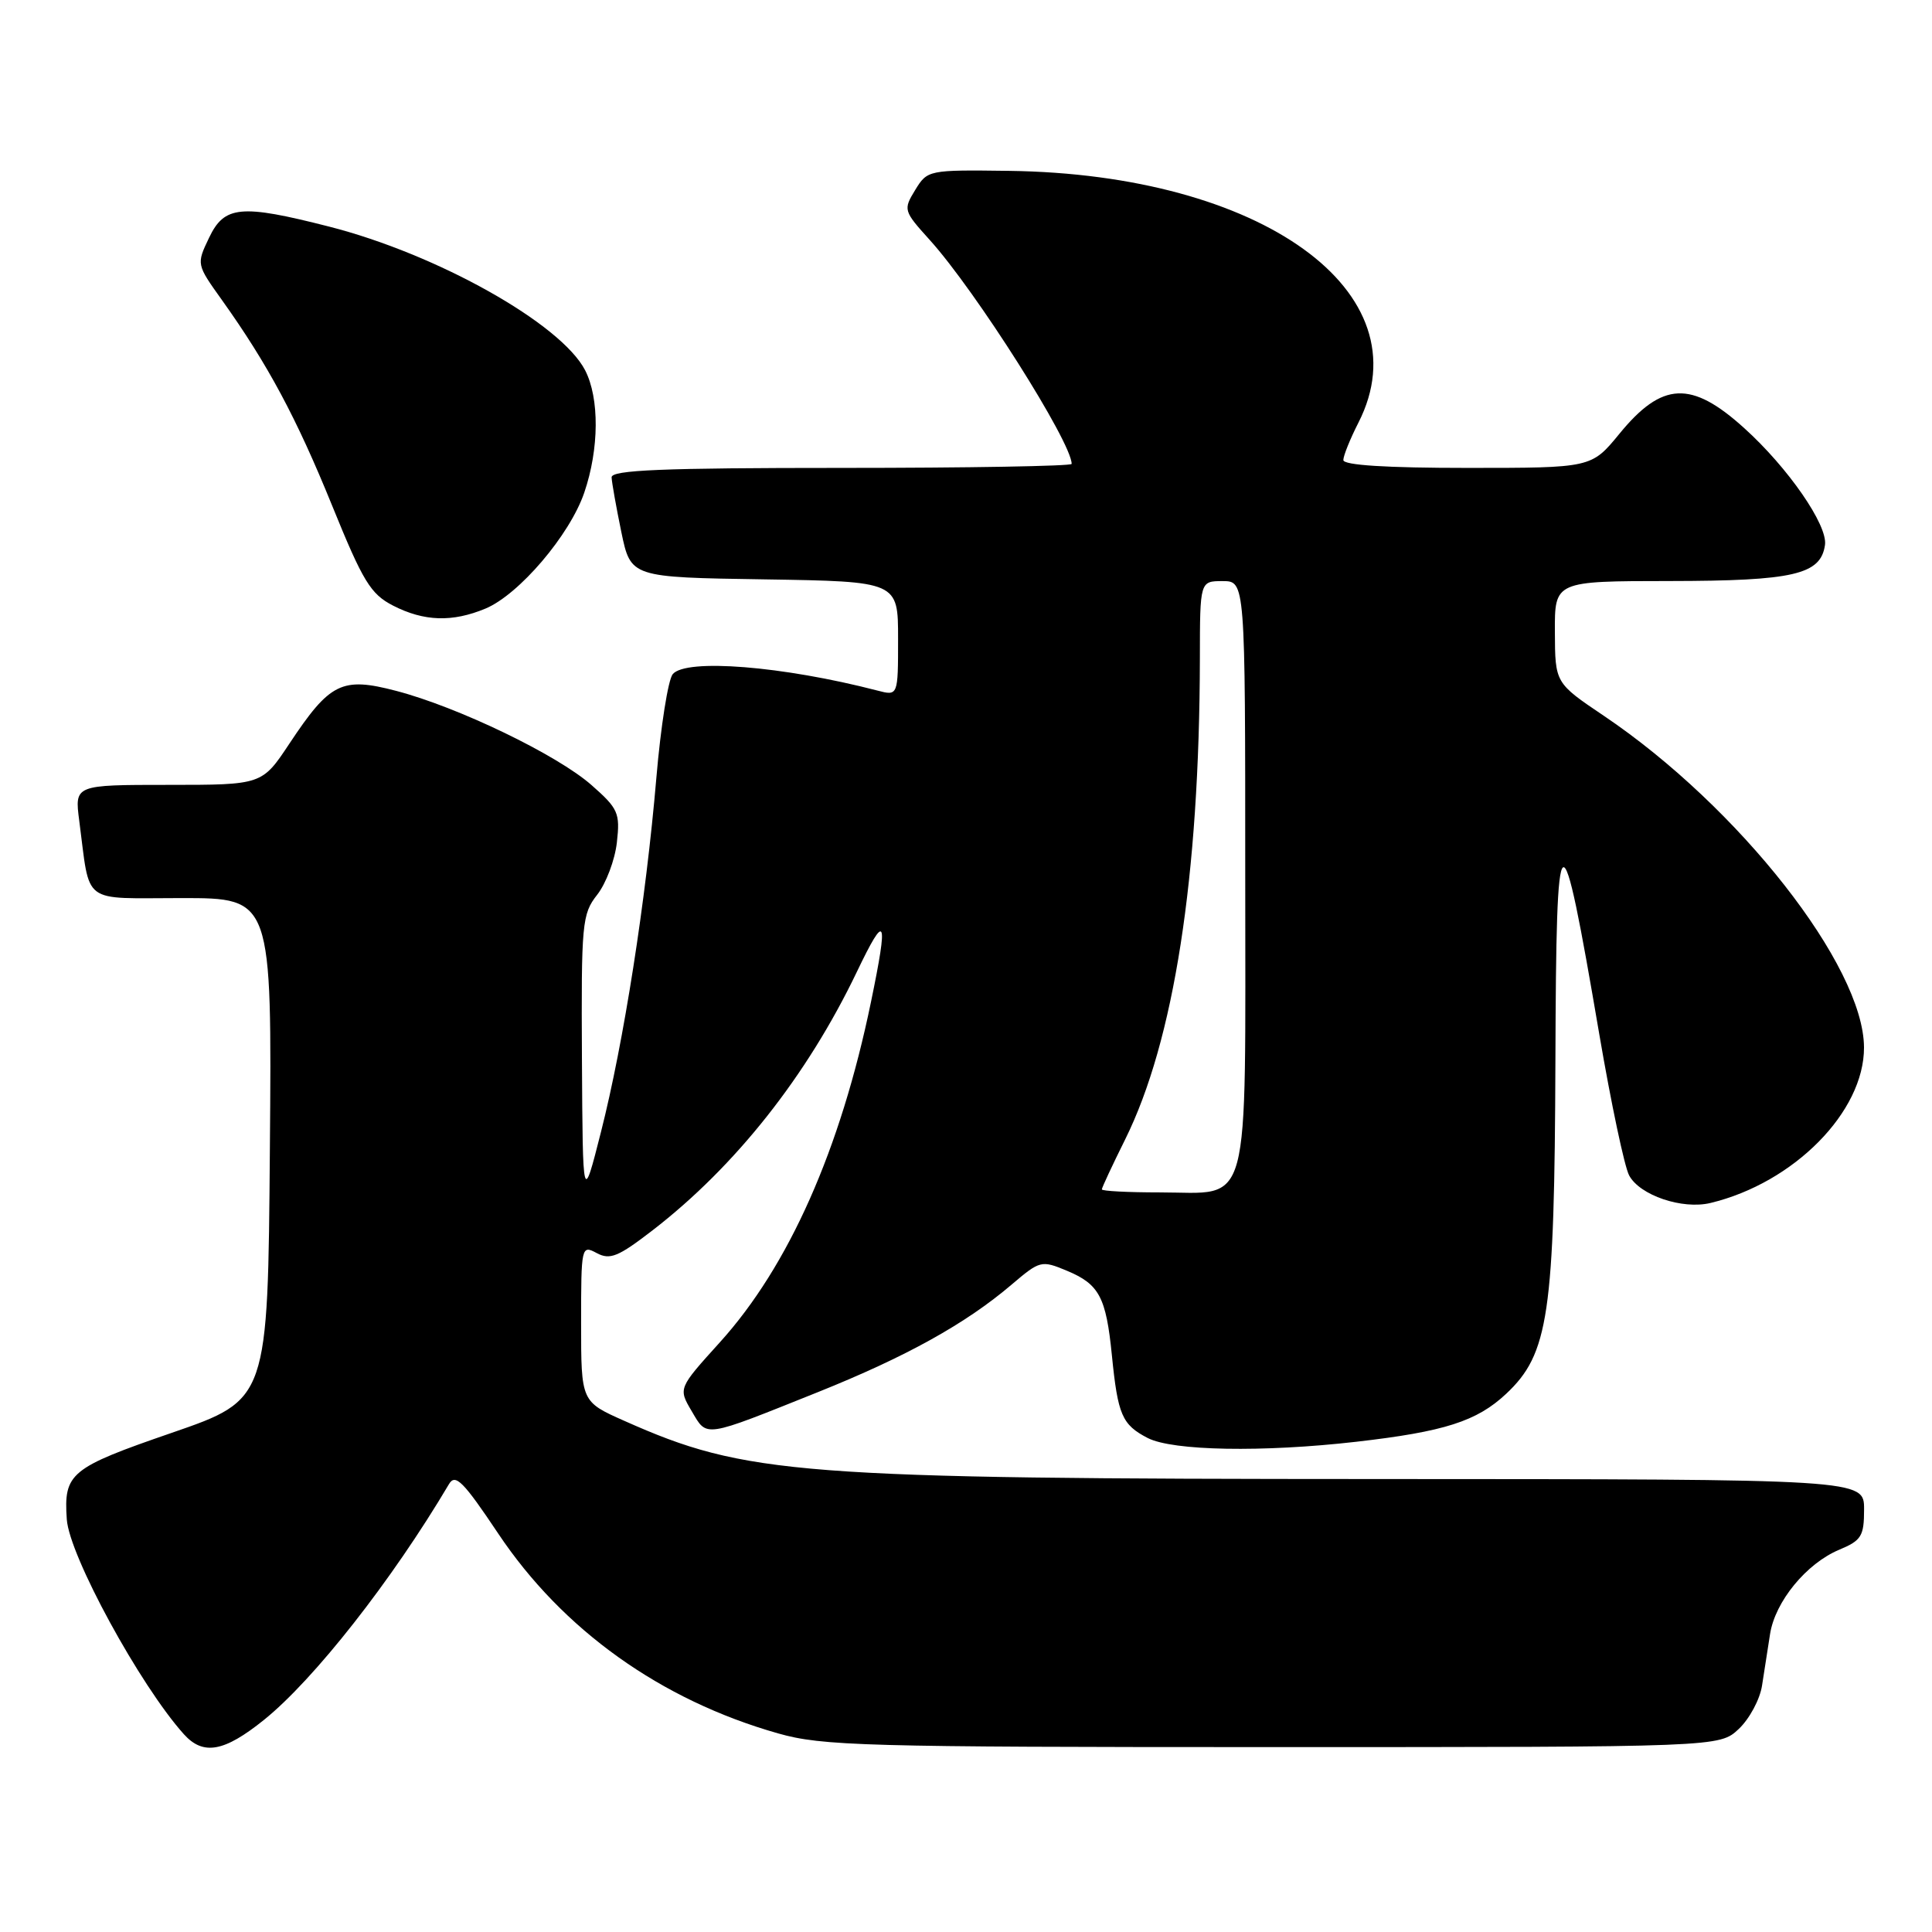 <?xml version="1.0" encoding="UTF-8" standalone="no"?>
<!DOCTYPE svg PUBLIC "-//W3C//DTD SVG 1.1//EN" "http://www.w3.org/Graphics/SVG/1.1/DTD/svg11.dtd" >
<svg xmlns="http://www.w3.org/2000/svg" xmlns:xlink="http://www.w3.org/1999/xlink" version="1.1" viewBox="0 0 256 256">
 <g >
 <path fill="currentColor"
d=" M 34.97 227.90 C 41.60 222.57 51.95 209.39 59.50 196.64 C 60.34 195.23 61.40 196.30 66.00 203.18 C 74.55 215.98 87.56 225.27 103.09 229.68 C 108.96 231.35 114.47 231.50 168.67 231.50 C 227.84 231.50 227.84 231.50 230.40 229.09 C 231.81 227.76 233.20 225.18 233.48 223.34 C 233.77 221.50 234.24 218.44 234.54 216.53 C 235.21 212.22 239.35 207.17 243.70 205.35 C 246.65 204.12 247.00 203.55 247.00 199.99 C 247.00 196.00 247.00 196.00 182.75 195.98 C 105.67 195.96 98.83 195.44 82.75 188.28 C 77.00 185.73 77.00 185.73 77.00 175.33 C 77.00 165.13 77.04 164.95 79.07 166.04 C 80.83 166.98 81.92 166.53 86.46 163.03 C 97.45 154.55 106.94 142.55 113.54 128.77 C 117.39 120.74 117.74 121.49 115.41 132.76 C 111.37 152.33 104.51 167.78 95.38 177.87 C 89.87 183.96 89.87 183.96 91.65 186.98 C 93.73 190.50 93.06 190.60 108.34 184.48 C 120.06 179.78 127.96 175.40 134.04 170.22 C 137.80 167.02 137.99 166.97 141.37 168.38 C 145.66 170.17 146.56 171.87 147.33 179.58 C 148.12 187.49 148.67 188.78 152.07 190.54 C 155.38 192.25 167.33 192.46 179.72 191.04 C 191.40 189.70 195.68 188.33 199.57 184.69 C 205.21 179.40 205.98 174.18 206.10 140.54 C 206.21 107.13 206.76 106.81 211.92 137.08 C 213.48 146.20 215.25 154.60 215.87 155.75 C 217.28 158.39 222.92 160.30 226.65 159.40 C 237.71 156.74 247.02 147.31 246.99 138.79 C 246.96 128.00 230.41 106.91 212.52 94.85 C 206.06 90.50 206.06 90.50 206.03 83.75 C 206.00 77.00 206.00 77.00 221.25 76.99 C 237.67 76.97 241.26 76.14 241.82 72.21 C 242.20 69.59 236.93 61.97 231.11 56.72 C 224.10 50.38 220.24 50.56 214.57 57.49 C 210.87 62.00 210.87 62.00 194.43 62.00 C 183.72 62.00 178.00 61.64 178.00 60.96 C 178.00 60.39 178.90 58.16 180.00 56.00 C 188.83 38.69 167.16 23.08 133.70 22.64 C 123.01 22.50 122.89 22.53 121.27 25.17 C 119.67 27.79 119.71 27.94 123.20 31.80 C 129.28 38.53 142.00 58.60 142.00 61.47 C 142.00 61.76 128.28 62.00 111.50 62.00 C 87.74 62.00 81.01 62.28 81.04 63.25 C 81.07 63.94 81.65 67.20 82.33 70.50 C 83.58 76.50 83.58 76.50 101.29 76.77 C 119.00 77.05 119.00 77.05 119.00 84.63 C 119.00 92.22 119.00 92.22 116.25 91.50 C 103.71 88.25 90.89 87.23 89.14 89.33 C 88.53 90.07 87.55 96.26 86.97 103.08 C 85.59 119.33 82.64 138.16 79.63 150.00 C 77.22 159.50 77.22 159.50 77.11 140.38 C 77.01 122.30 77.12 121.12 79.13 118.56 C 80.30 117.07 81.48 113.95 81.74 111.62 C 82.18 107.72 81.92 107.14 78.37 104.02 C 73.80 100.00 60.65 93.67 52.48 91.54 C 45.29 89.66 43.72 90.44 38.35 98.53 C 34.72 104.00 34.72 104.00 22.30 104.00 C 9.88 104.00 9.88 104.00 10.50 108.75 C 11.99 120.04 10.61 119.00 24.09 119.00 C 36.03 119.00 36.03 119.00 35.76 152.23 C 35.50 185.46 35.50 185.46 22.78 189.85 C 9.29 194.50 8.43 195.20 8.85 201.32 C 9.18 206.14 18.56 223.34 24.37 229.80 C 26.93 232.64 29.70 232.14 34.97 227.90 Z  M 64.33 80.64 C 68.78 78.78 75.51 70.88 77.42 65.27 C 79.40 59.47 79.44 52.76 77.53 49.06 C 74.34 42.88 57.91 33.67 43.59 30.02 C 31.91 27.04 29.73 27.24 27.70 31.51 C 26.02 35.02 26.03 35.03 29.41 39.76 C 35.48 48.27 39.26 55.31 44.01 67.00 C 48.10 77.07 49.11 78.72 52.09 80.25 C 56.19 82.35 59.94 82.47 64.33 80.64 Z  M 146.00 157.60 C 146.00 157.38 147.39 154.40 149.09 150.98 C 155.56 137.93 158.94 116.17 158.99 87.25 C 159.00 77.00 159.00 77.00 162.00 77.00 C 165.00 77.00 165.00 77.00 165.00 115.85 C 165.00 161.42 165.92 158.00 153.67 158.00 C 149.45 158.00 146.00 157.82 146.00 157.60 Z "/>
</g>
</svg>